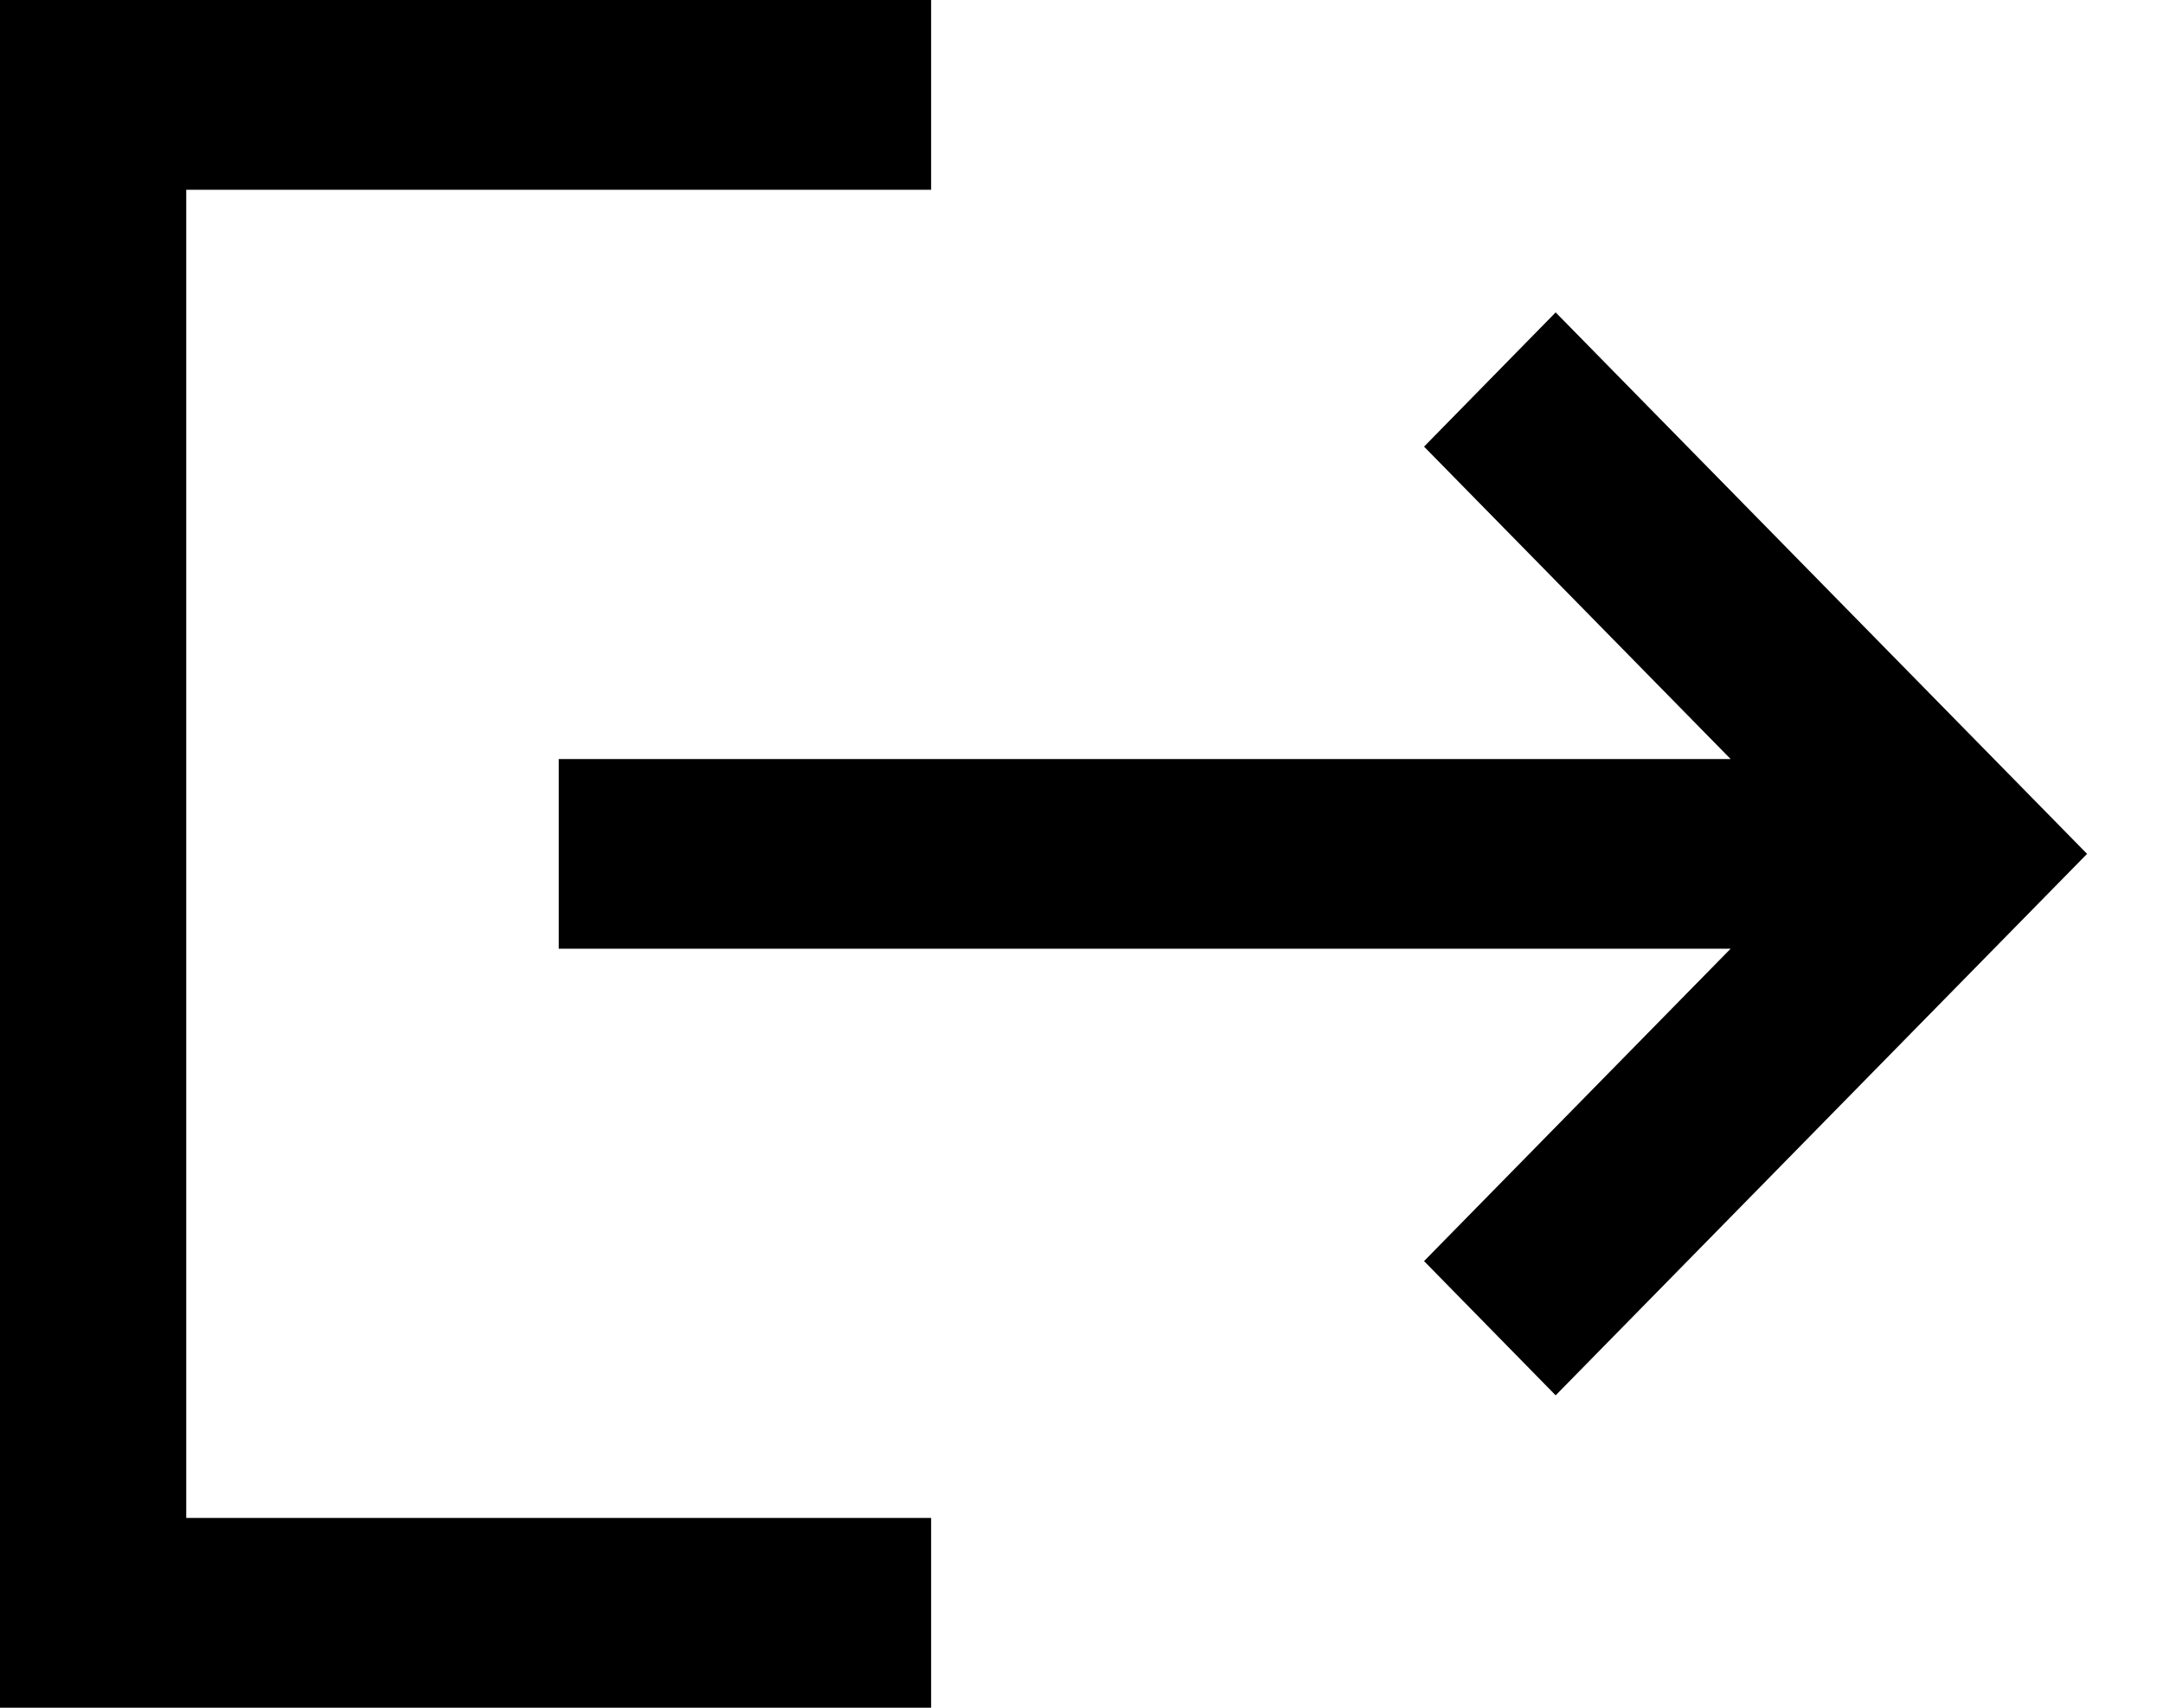 <svg width="19" height="15" viewBox="0 0 19 15" fill="none" xmlns="http://www.w3.org/2000/svg">
<path d="M15.202 6.667L12.509 3.923L13.665 2.744L18.333 7.5L13.665 12.256L12.509 11.077L15.202 8.333H4.908V6.667H15.202ZM0 13.333V1.667V0H8.179V1.667H1.636V13.333H8.179V15H0V13.333Z" fill="black"/>
</svg>
